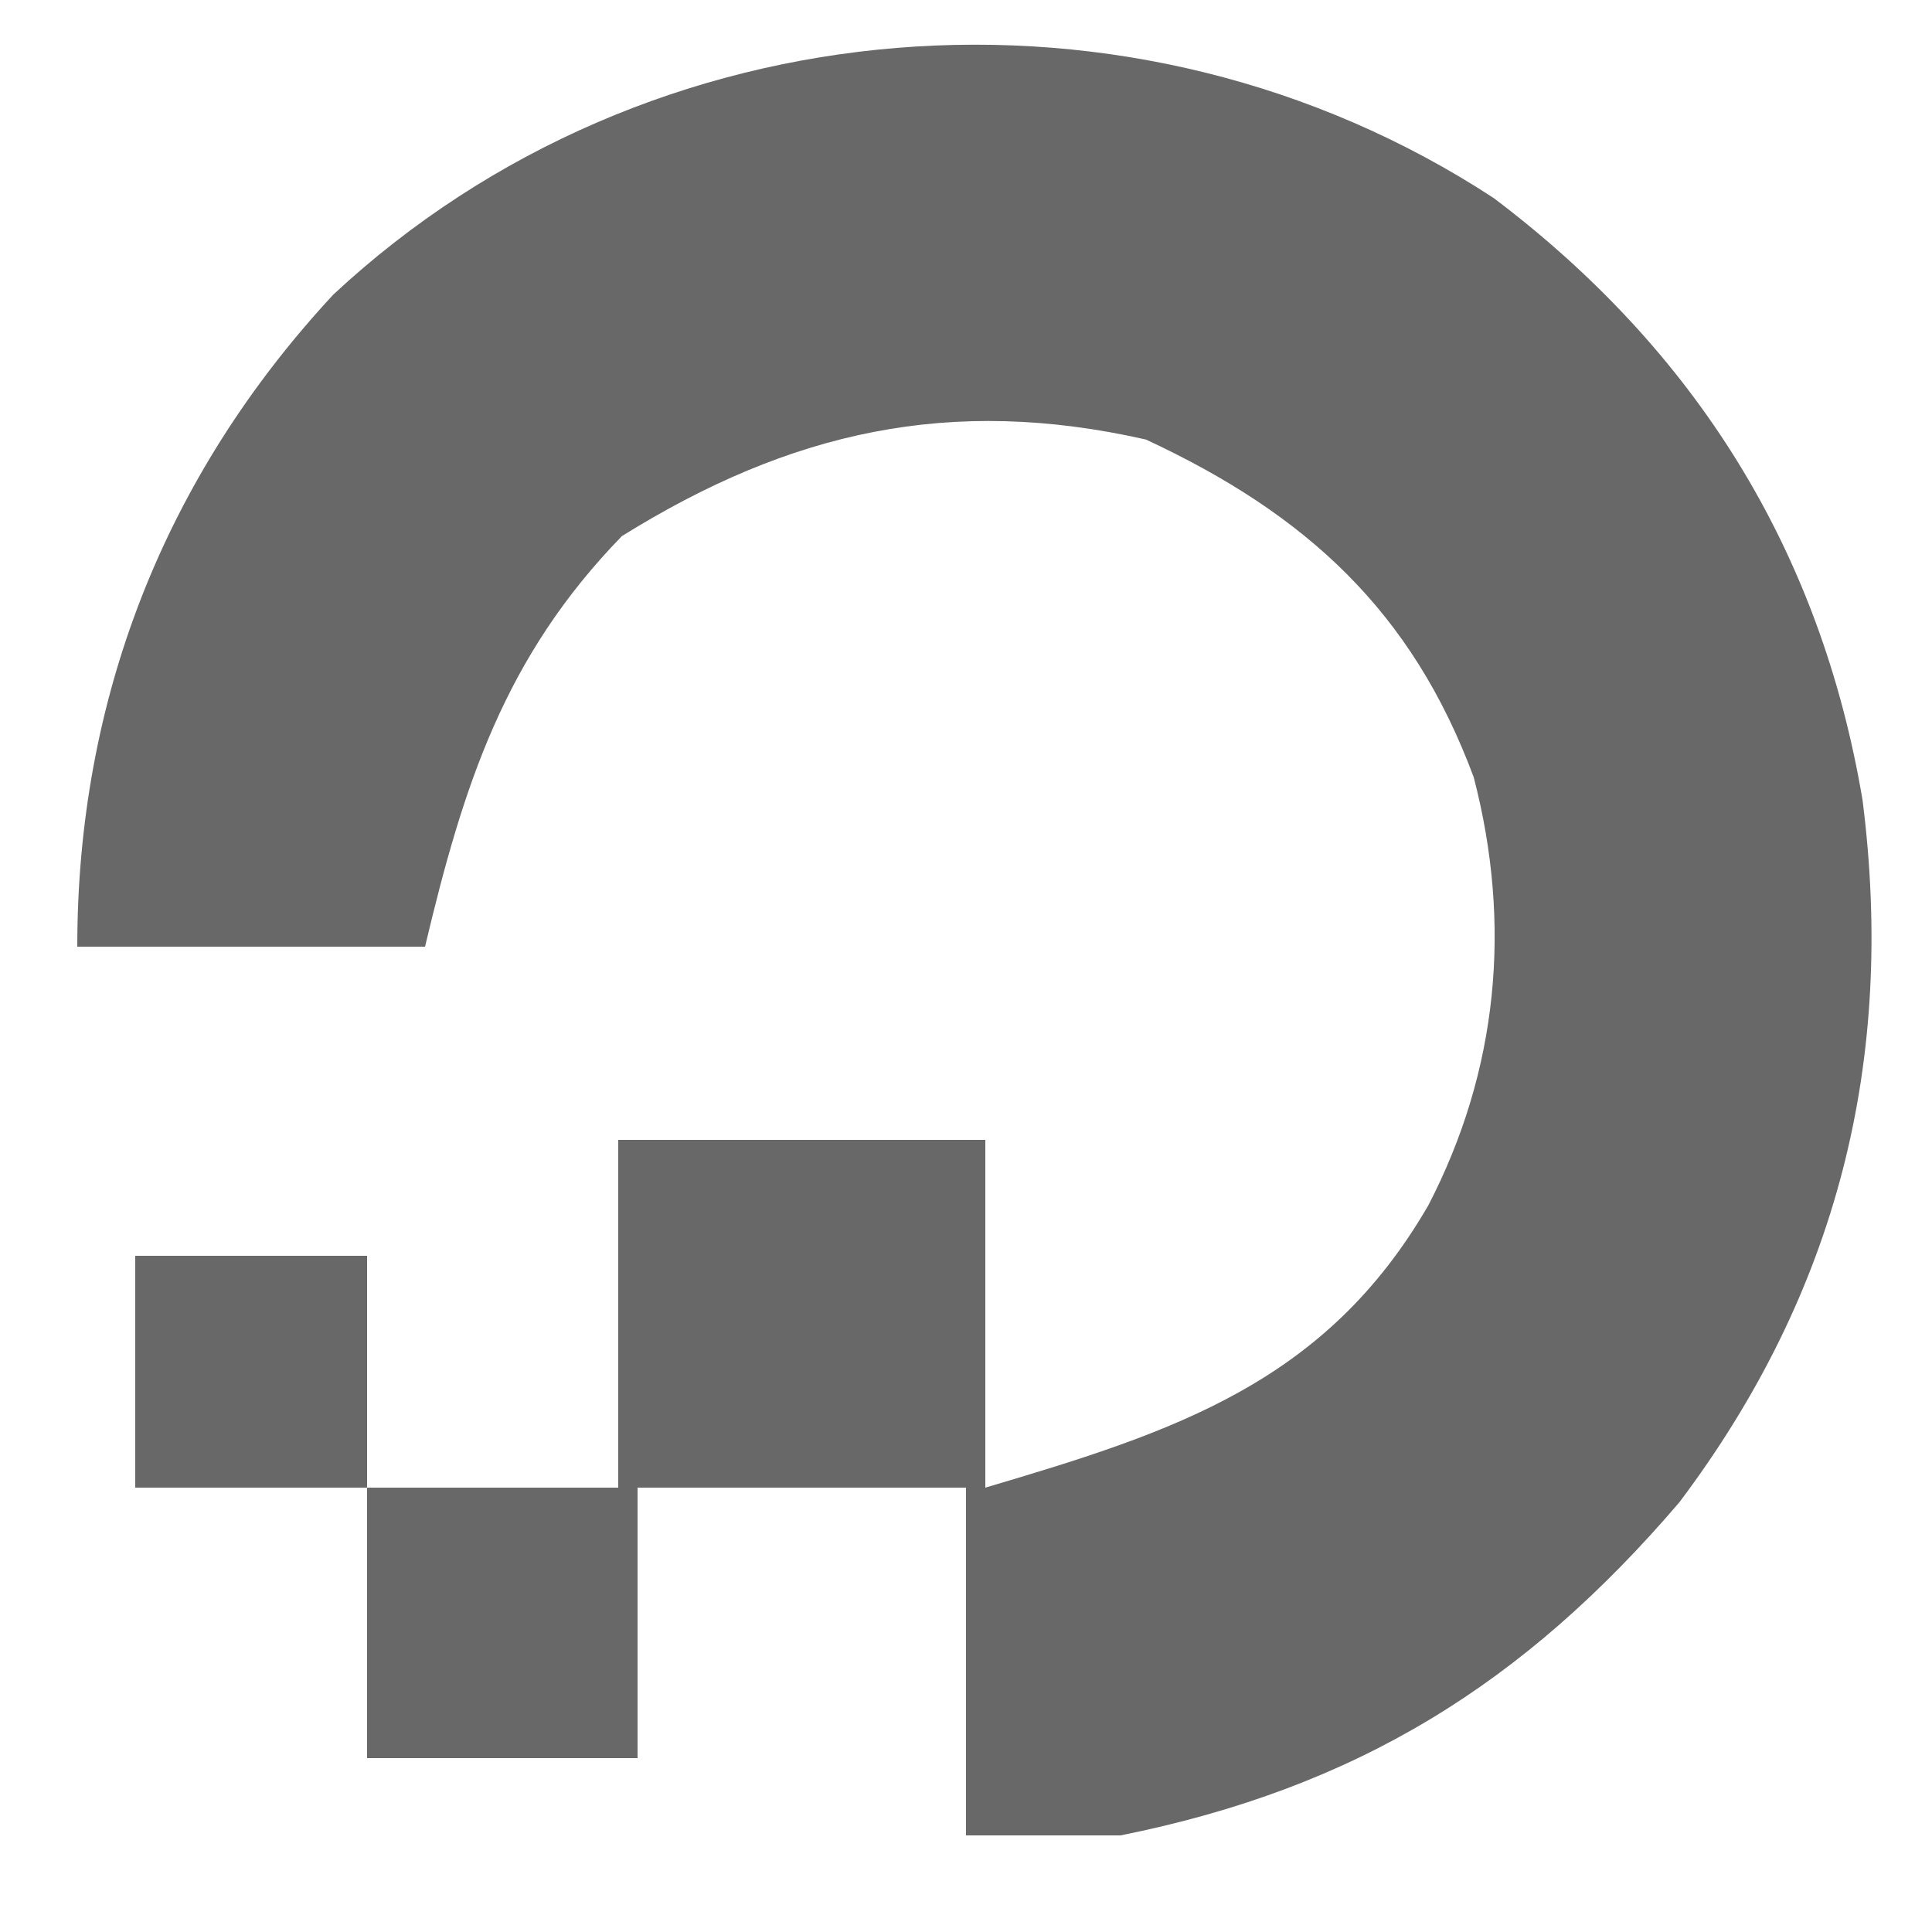 <?xml version="1.0" encoding="UTF-8"?>
<svg version="1.1" xmlns="http://www.w3.org/2000/svg" width="100" height="100">
<path d="M0 0 C10.429 7.872 16.916 18.206 19.094 31.168 C20.806 44.651 17.797 56.631 9.609 67.512 C1.575 76.909 -7.104 82.3 -19.312 84.75 C-21.953 84.75 -24.593 84.75 -27.312 84.75 C-27.312 78.81 -27.312 72.87 -27.312 66.75 C-32.922 66.75 -38.532 66.75 -44.312 66.75 C-44.312 71.37 -44.312 75.99 -44.312 80.75 C-48.932 80.75 -53.553 80.75 -58.312 80.75 C-58.312 76.13 -58.312 71.51 -58.312 66.75 C-54.023 66.75 -49.733 66.75 -45.312 66.75 C-45.312 60.81 -45.312 54.87 -45.312 48.75 C-39.042 48.75 -32.773 48.75 -26.312 48.75 C-26.312 54.69 -26.312 60.63 -26.312 66.75 C-16.491 63.848 -8.683 61.309 -3.375 52.125 C0.231 45.157 0.952 37.616 -1.031 29.984 C-4.222 21.39 -9.689 16.365 -18 12.5 C-28.114 10.21 -36.404 12.074 -45.125 17.5 C-51.196 23.745 -53.323 30.372 -55.312 38.75 C-61.252 38.75 -67.192 38.75 -73.312 38.75 C-73.312 25.95 -68.809 14.426 -60.062 5 C-43.742 -10.209 -18.617 -12.179 0 0 Z " fill="#686868" transform="translate(77.312,10.25)"/>
<path d="M0 0 C3.96 0 7.92 0 12 0 C12 3.96 12 7.92 12 12 C8.04 12 4.08 12 0 12 C0 8.04 0 4.08 0 0 Z " fill="#686868" transform="translate(7,65)"/>
</svg>
